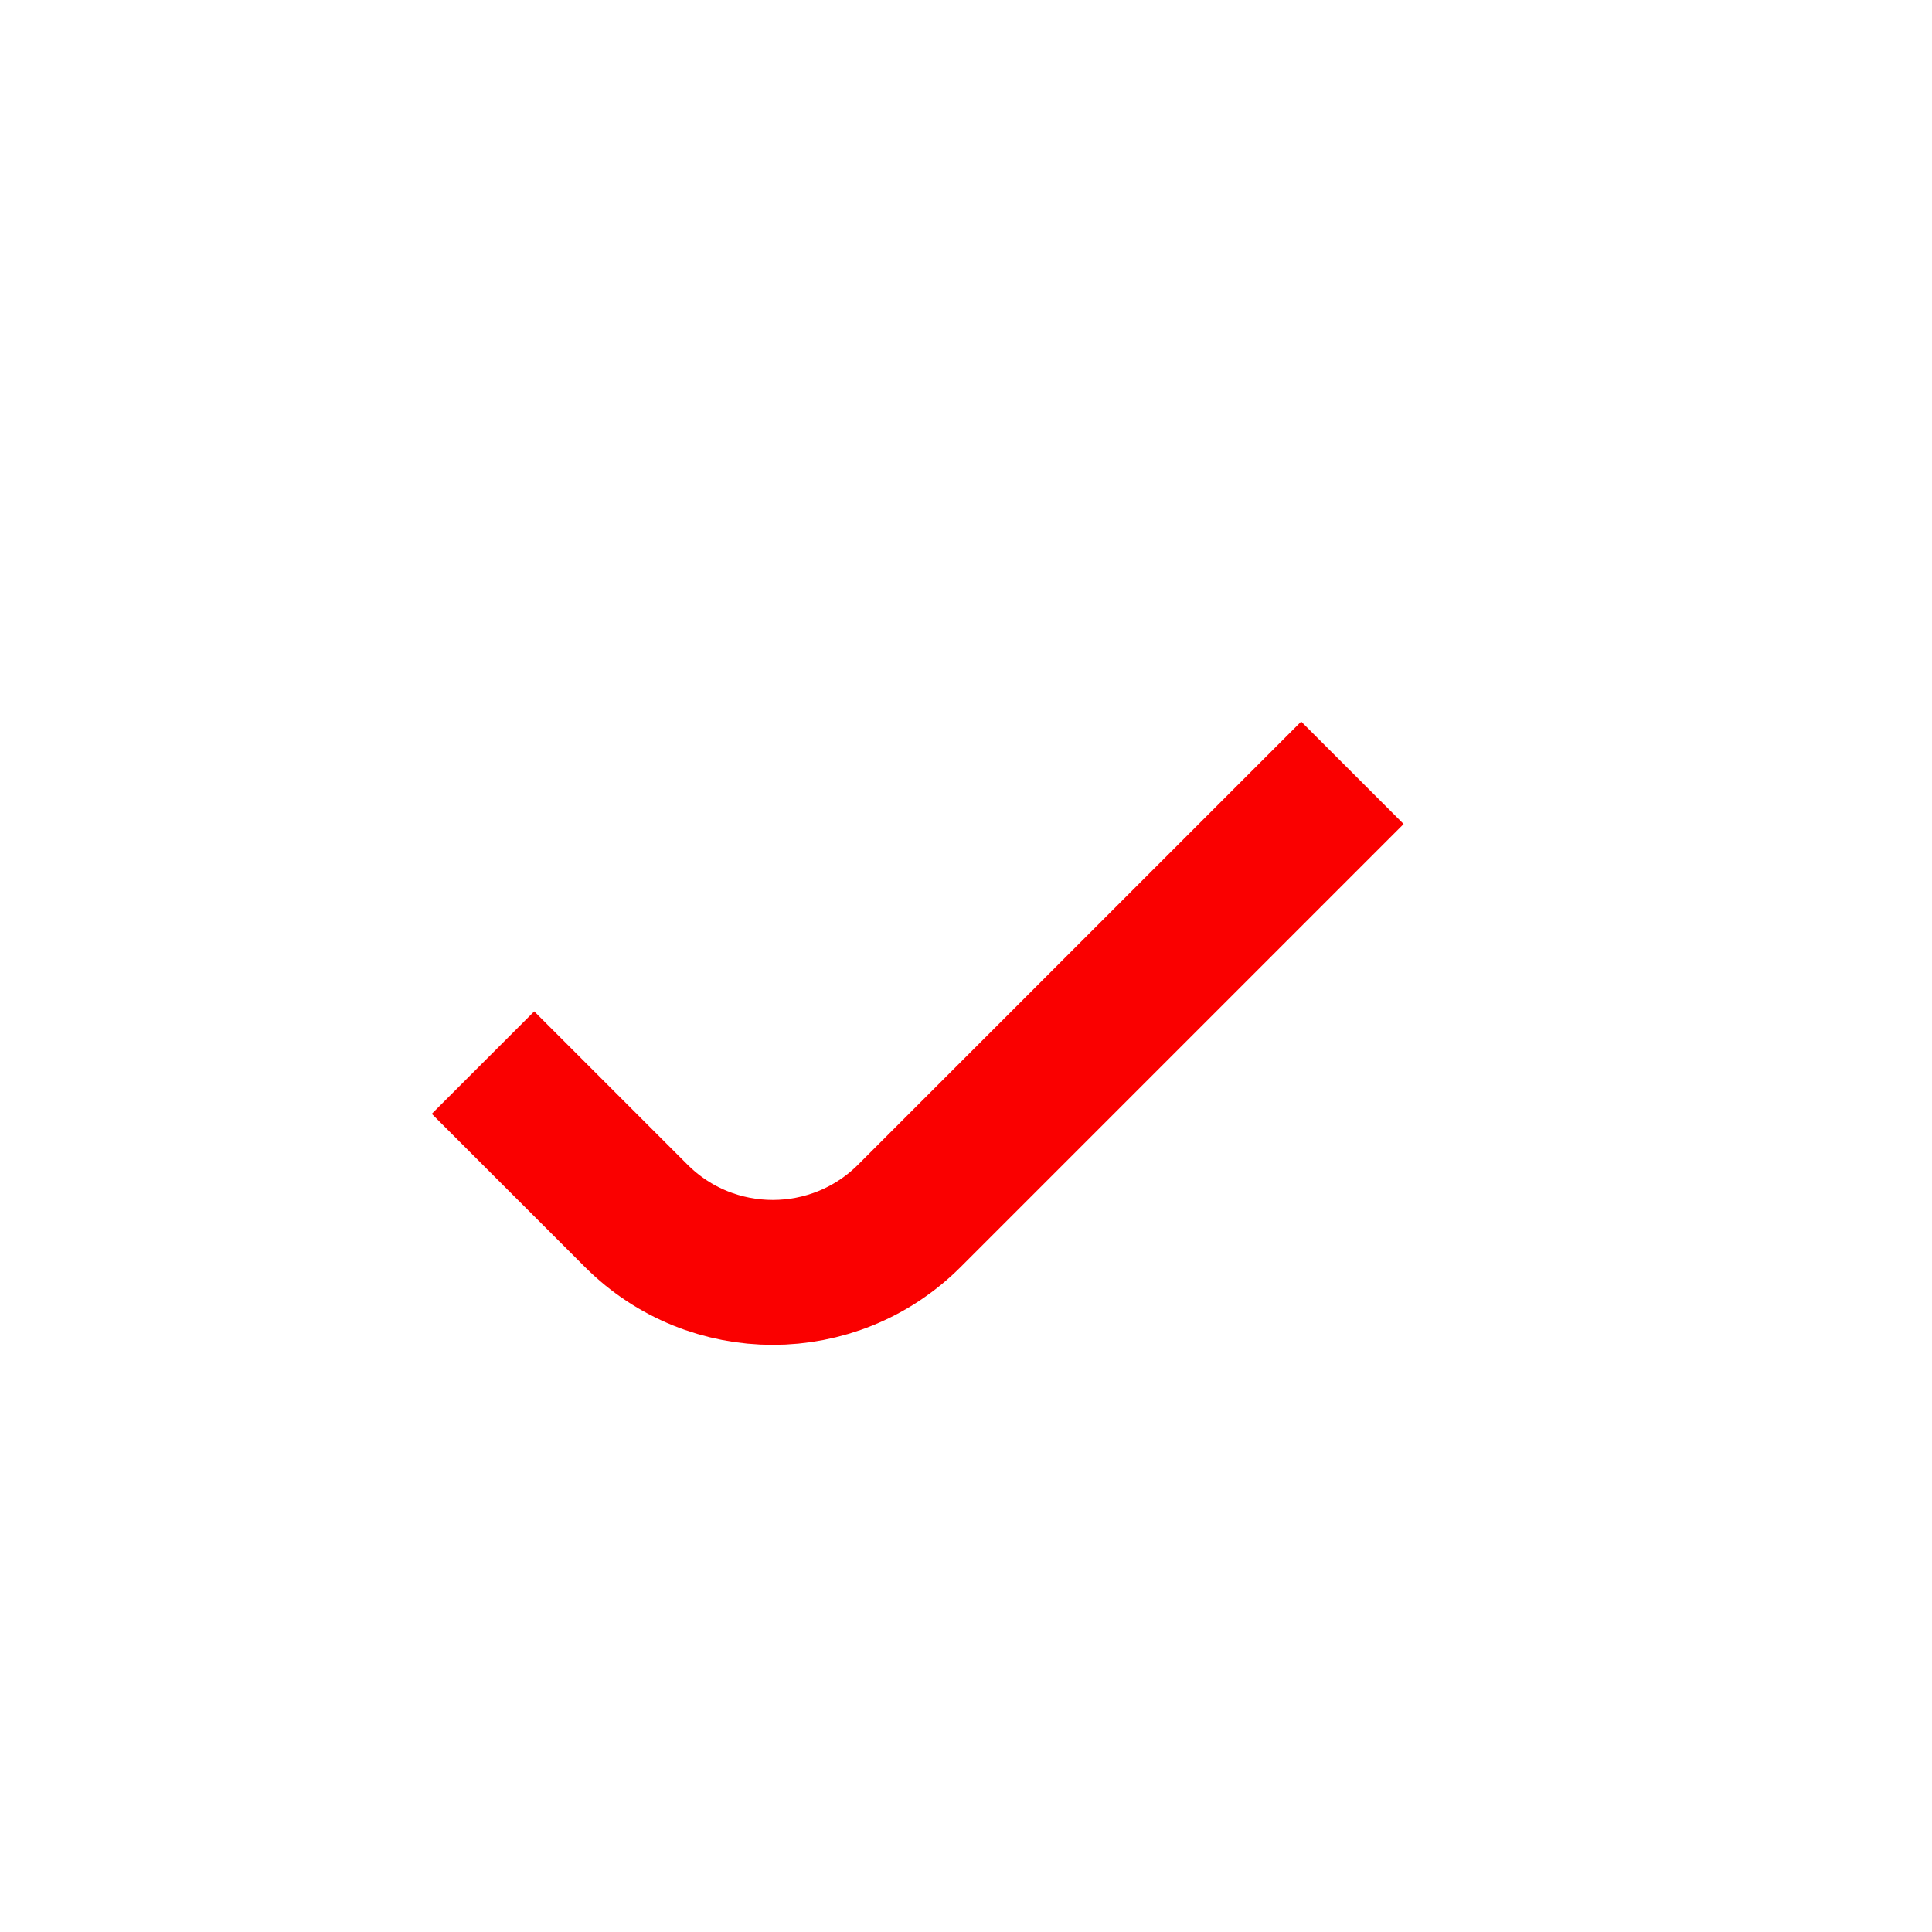<svg width="20" height="20" viewBox="0 0 20 20" fill="none" xmlns="http://www.w3.org/2000/svg">
<path d="M5 11L6.586 12.586C7.367 13.367 8.633 13.367 9.414 12.586L14 8" stroke="#FA0000" stroke-width="1.5"/>
</svg>

